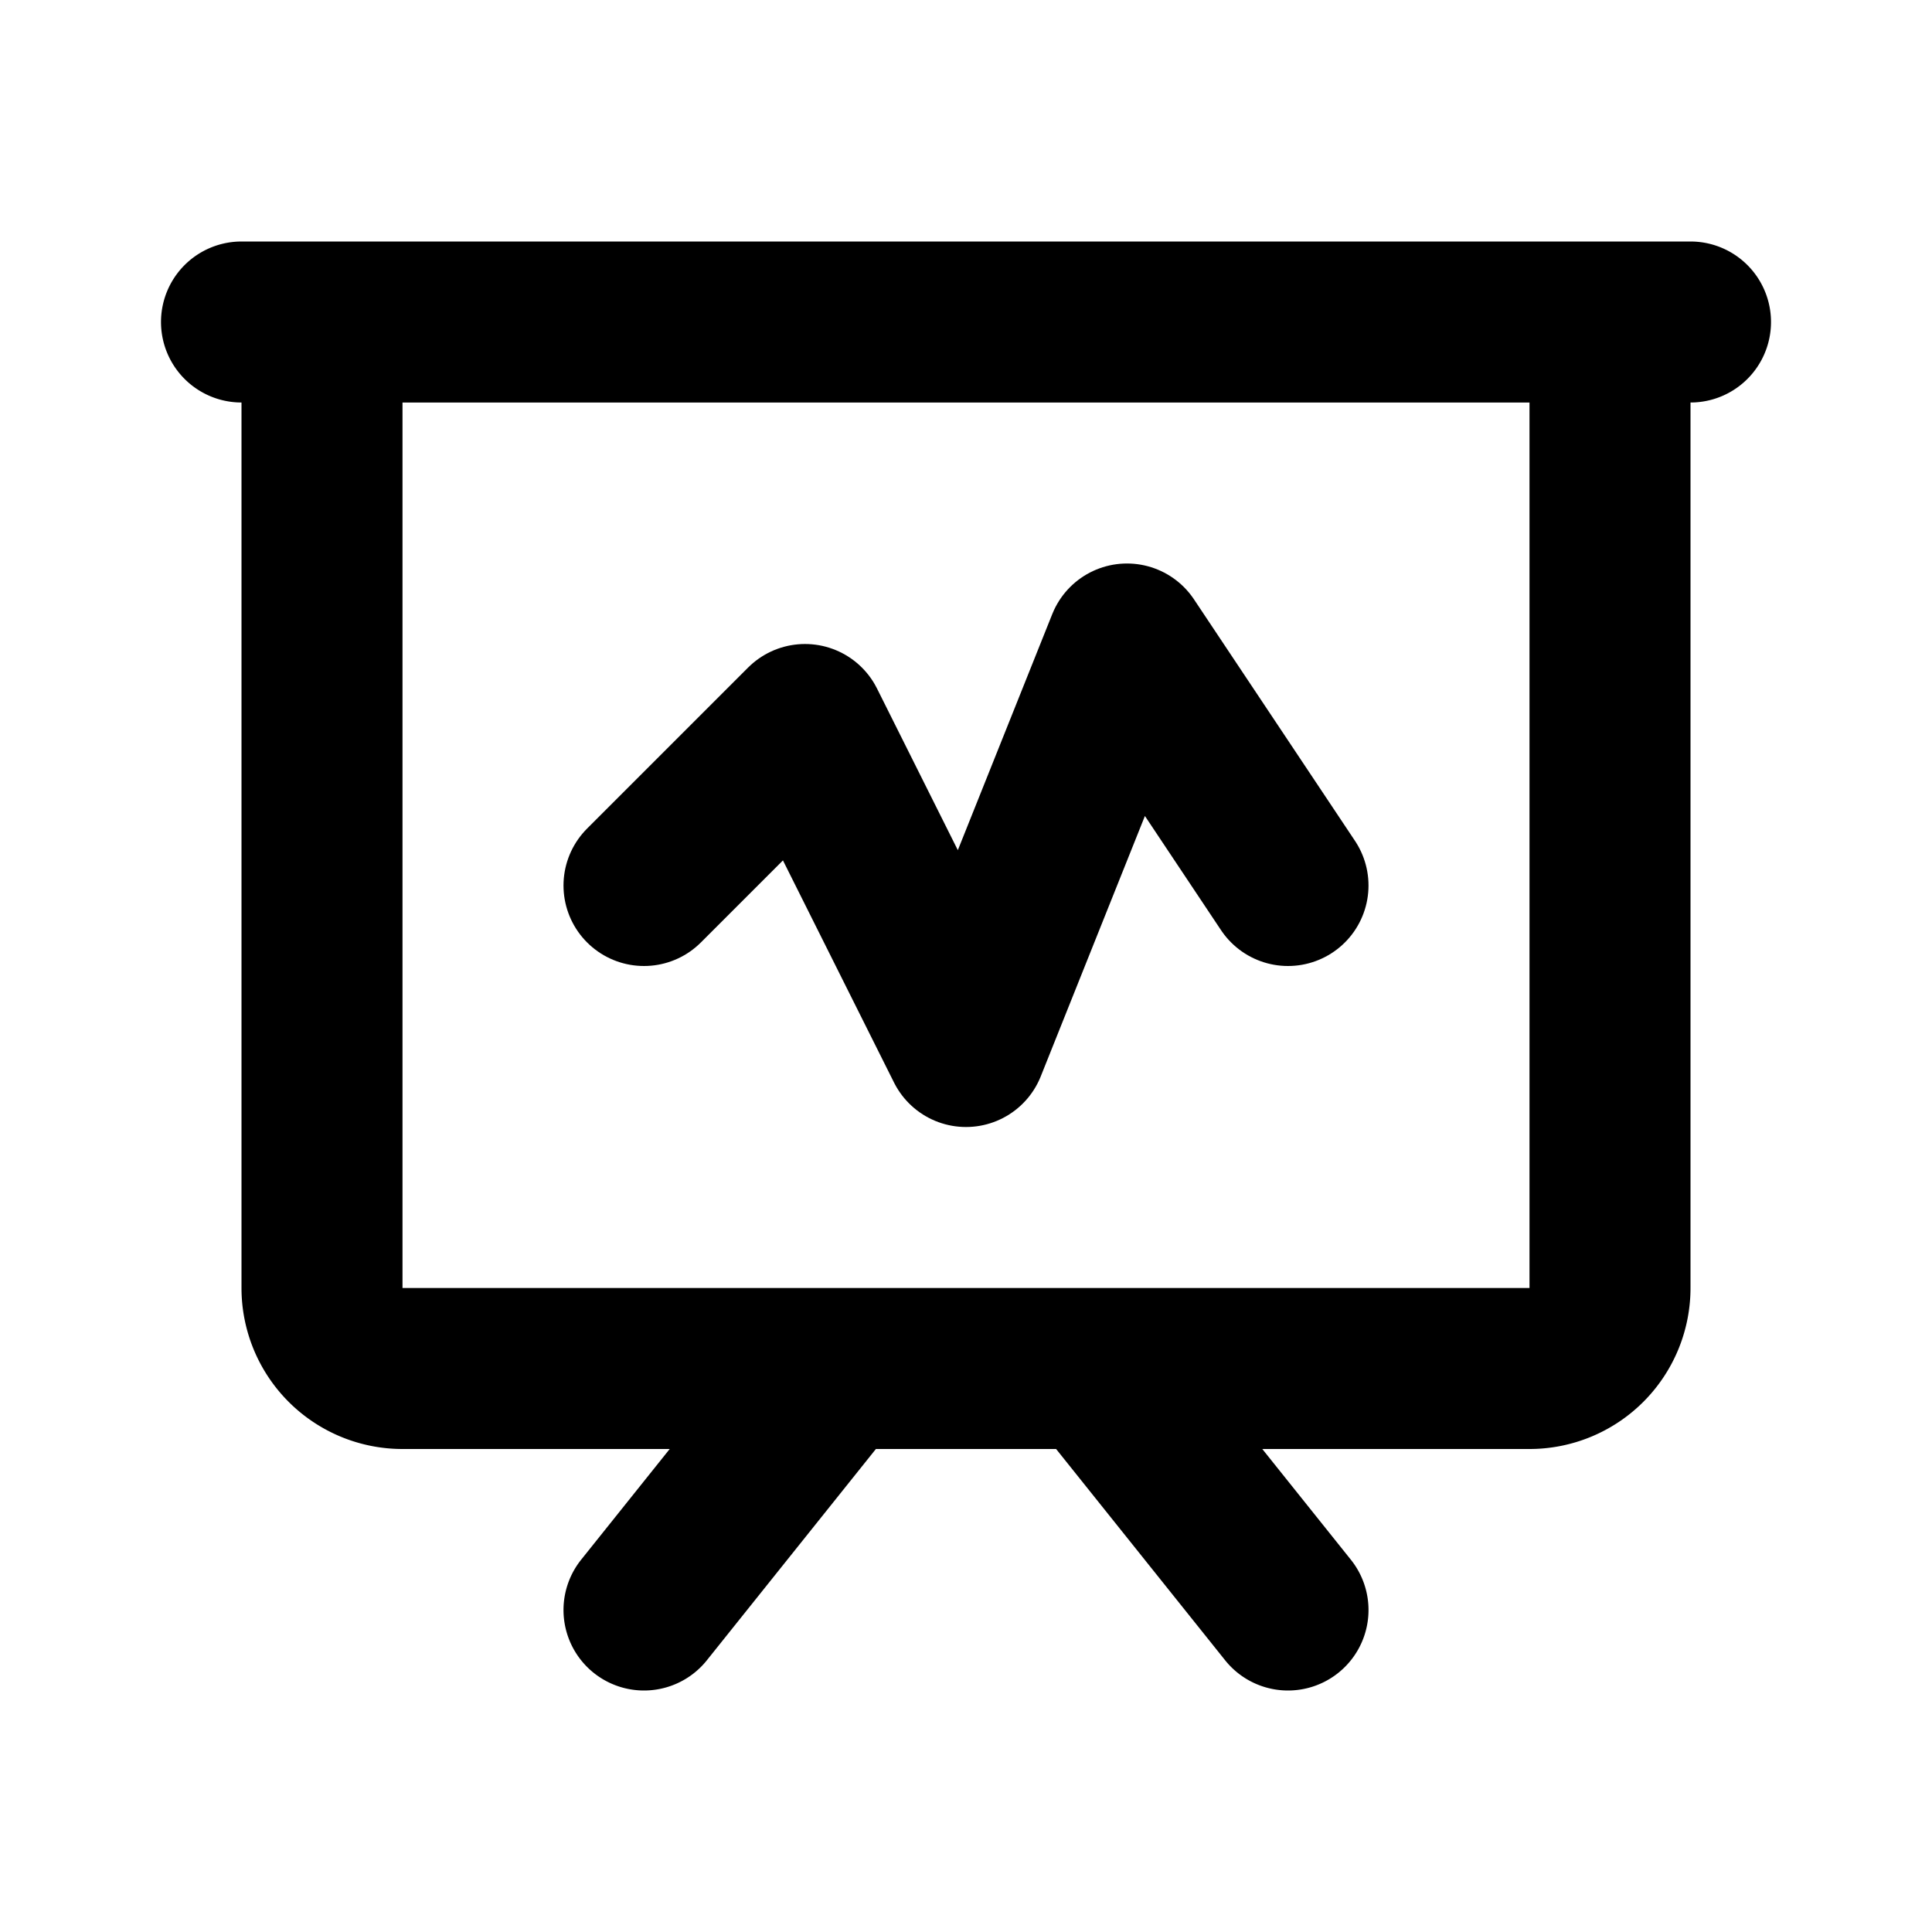 <svg id="present-statistic" xmlns="http://www.w3.org/2000/svg" viewBox="0 0 24 24" class="icon line" width="48" height="48"><path id="primary" d="M19,17H5a1,1,0,0,1-1-1V4H20V16A1,1,0,0,1,19,17ZM3,4H21M10.4,17,8,20m5.6-3L16,20" style="fill: none; stroke: rgb(0, 0, 0); stroke-linecap: round; stroke-linejoin: round; stroke-width: 2;"></path><polyline id="primary-2" data-name="primary" points="8 11 10 9 12 13 14 8 16 11" style="fill: none; stroke: rgb(0, 0, 0); stroke-linecap: round; stroke-linejoin: round; stroke-width: 2;"></polyline></svg>